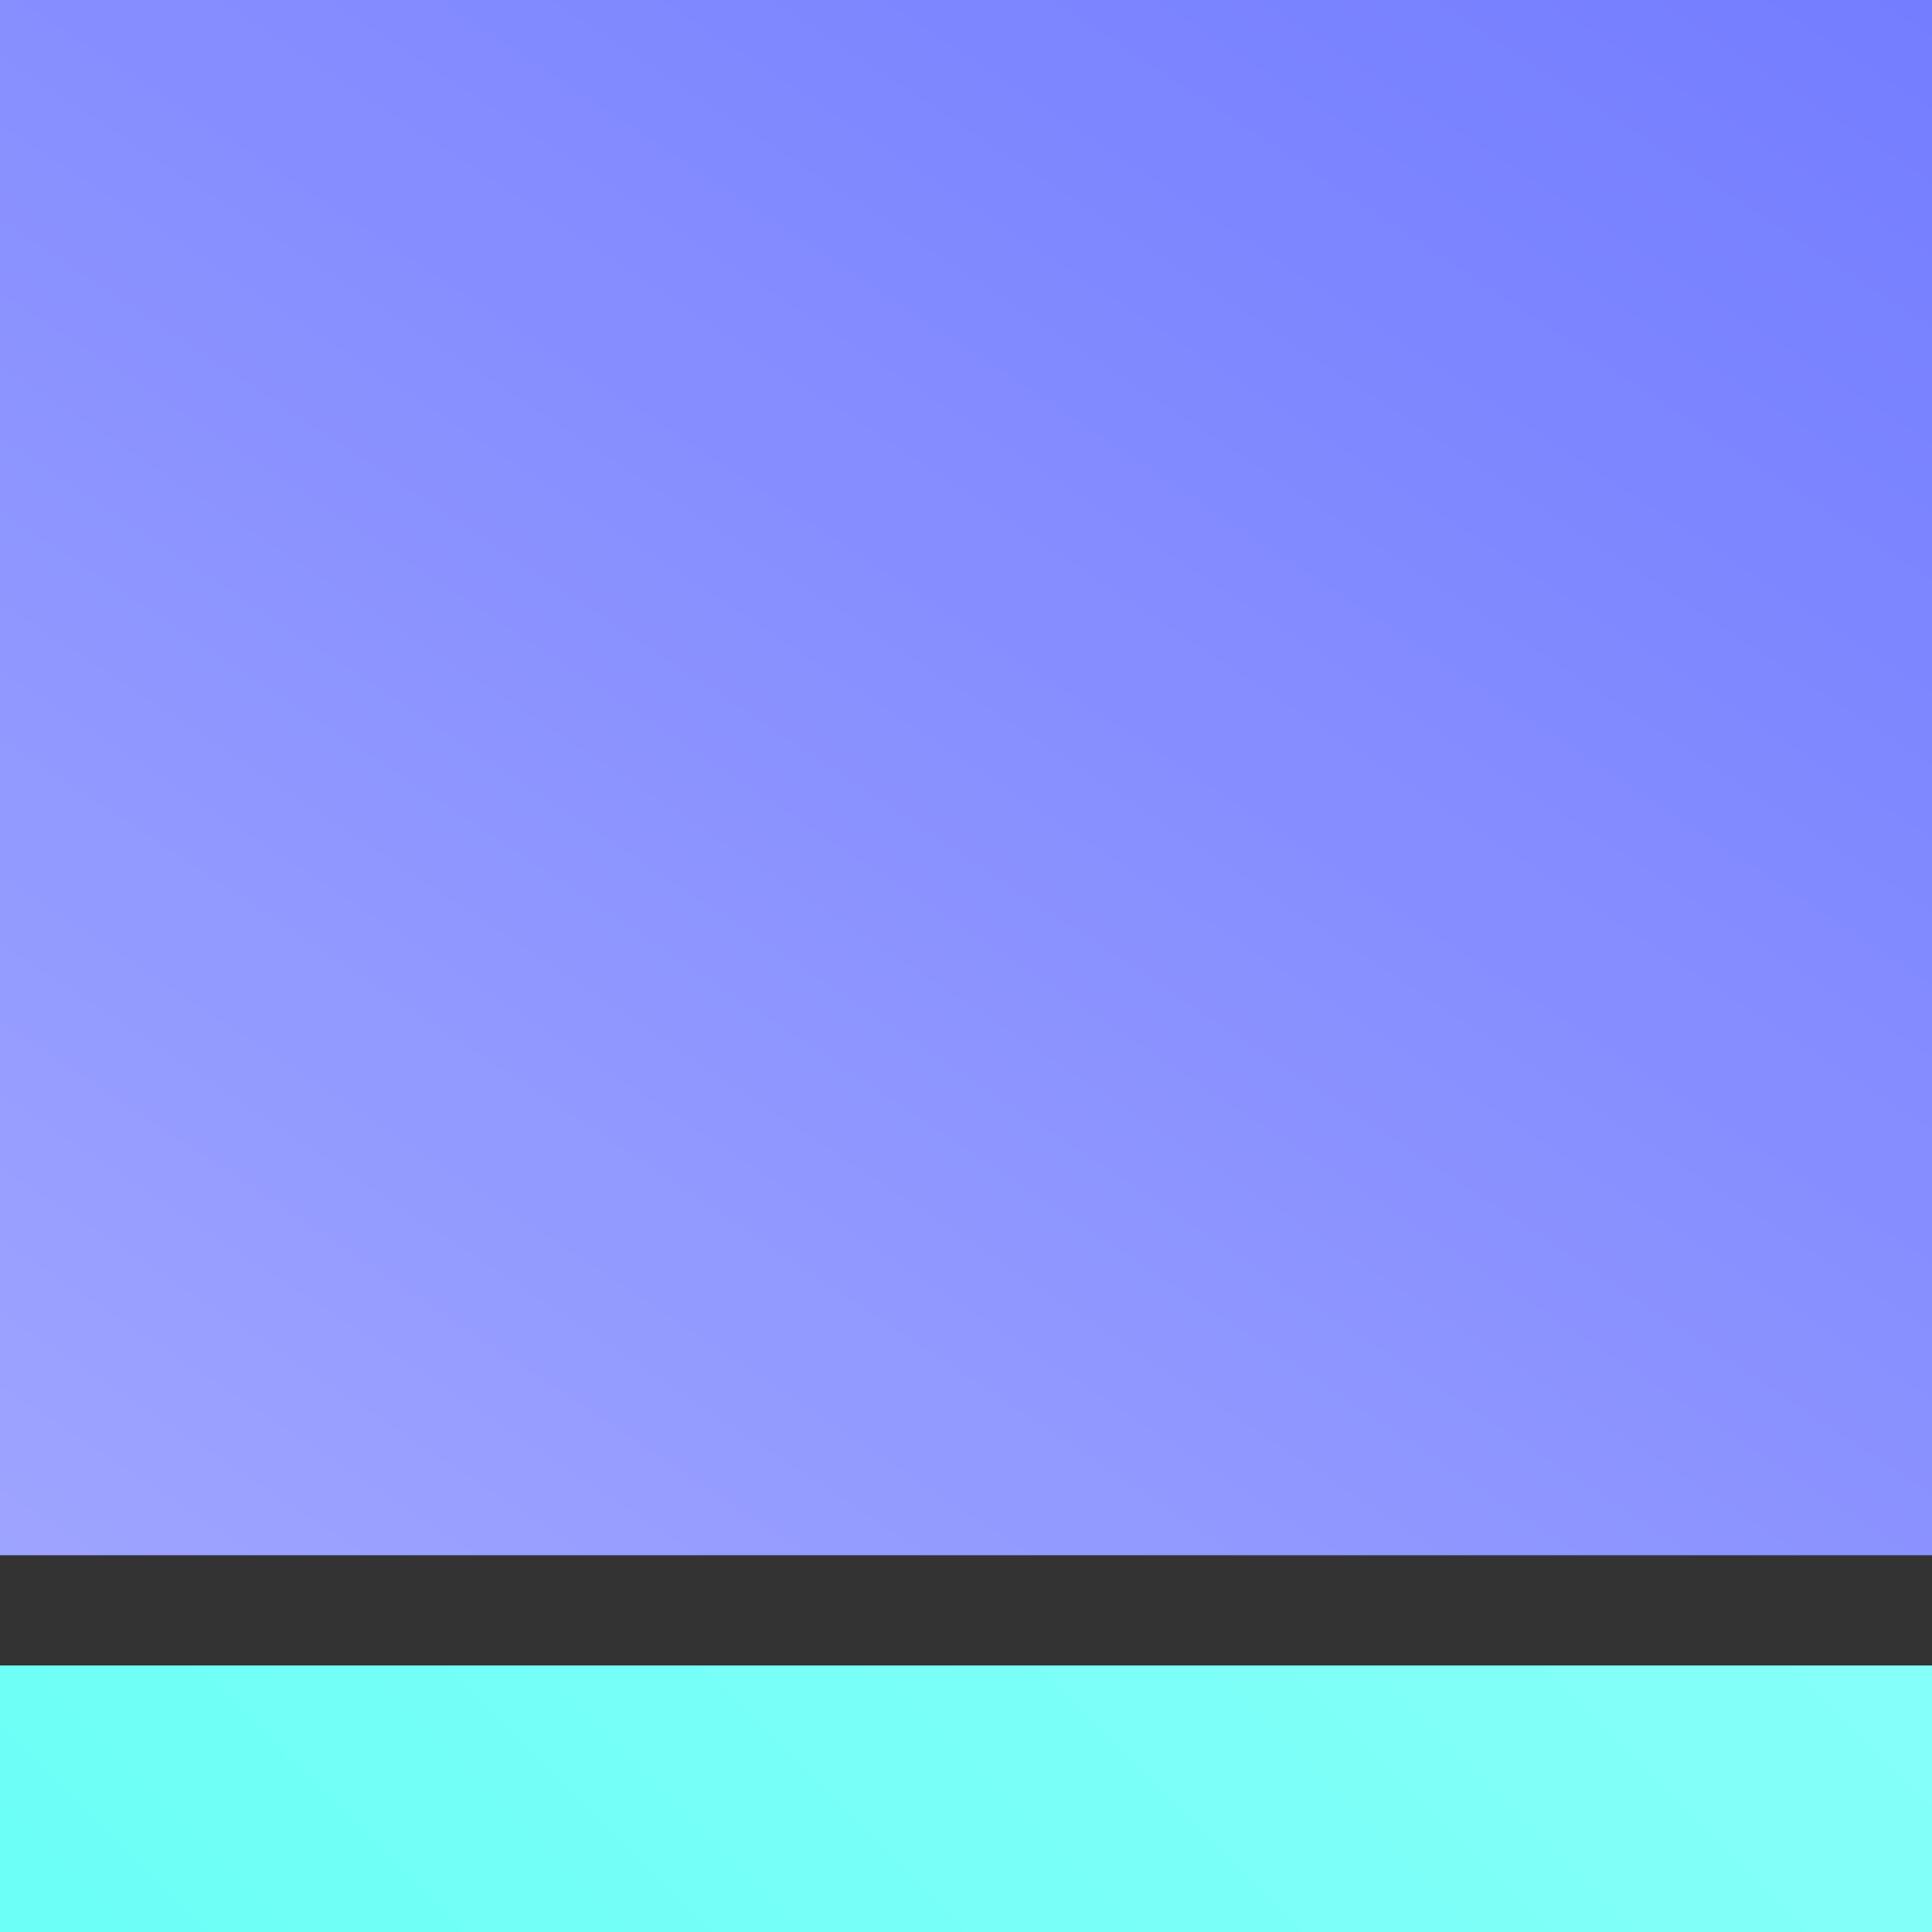 <?xml version="1.0" encoding="utf-8"?>
<svg viewBox="0 0 300 300" xmlns="http://www.w3.org/2000/svg">
  <rect x="0" y="0" width="300" height="300" fill="#333333" stroke="none"/>
  <style>
    :root {
      --fg-0: #747DFF80;
      --fg-1: #A3A9FF80;
      --fg-2: #99FFFAB0;
      --fg-3: #6BFFF7B0;
    }
    @media (prefers-color-scheme: dark) {
      :root {
        --fg-0: #646BAD80;
        --fg-1: #898EC080;
        --fg-2: #41C2B6A0;
        --fg-3: #6ED1C9A0;
      }
  </style>
  <defs>
    <linearGradient gradientUnits="userSpaceOnUse" x1="75" y1="0" x2="75" y2="150" id="gradient-2" gradientTransform="matrix(2.787, 1.838, -2, 2, 90.962, -137.819)">
      <stop offset="0" style="stop-color: #747DFF80;"/>
      <stop offset="1" style="stop-color: #A3A9FF80;"/>
    </linearGradient>
    <linearGradient gradientUnits="userSpaceOnUse" x1="150" y1="258.613" x2="150" y2="300" id="gradient-1" gradientTransform="matrix(0.708, 0.706, -7.249, 7.249, 2068.322, -1980.455)">
      <stop offset="0" style="stop-color: #99FFFAB0;"/>
      <stop offset="1" style="stop-color: #6BFFF7B0;"/>
    </linearGradient>
  </defs>
  <rect width="300" height="241.495" style="stroke-linecap: square; stroke-width: 50px; fill: url('#gradient-2');"/>
  <rect width="300" height="41.387" style="stroke-linecap: square; stroke-width: 50px; fill: url('#gradient-1');" y="258.613"/>
</svg>